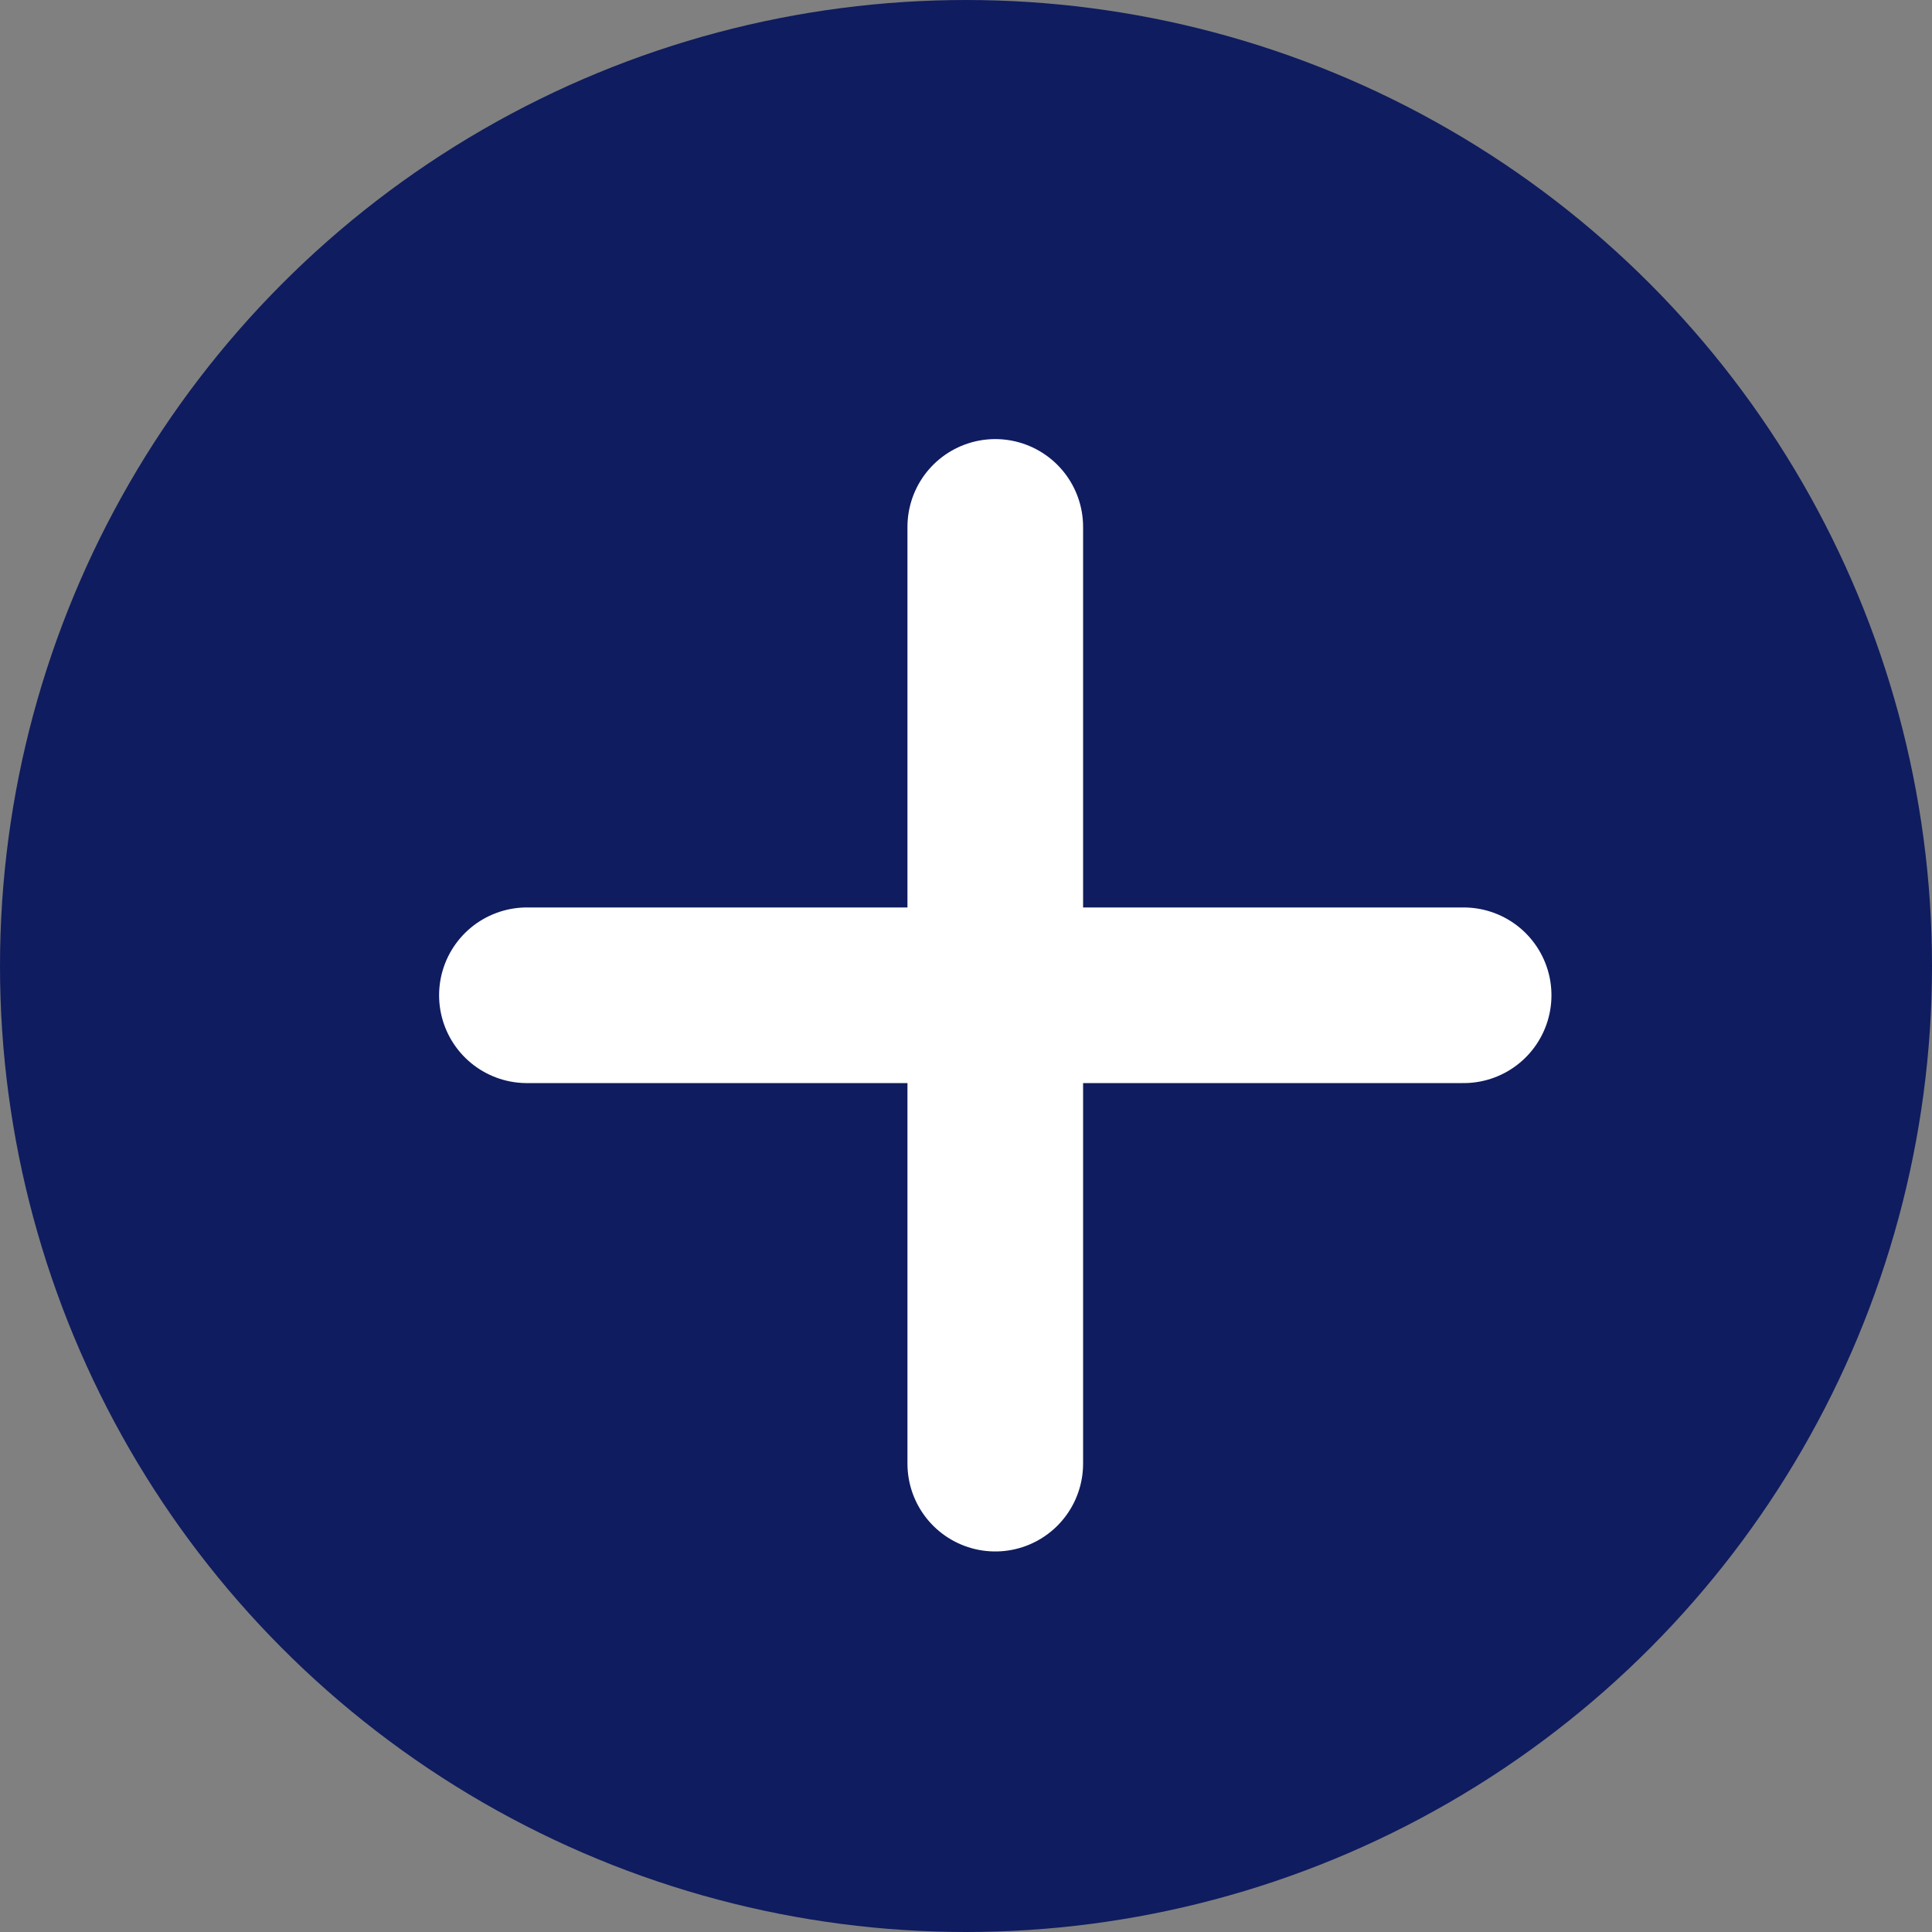 <svg width="33" height="33" viewBox="0 0 33 33" fill="none" xmlns="http://www.w3.org/2000/svg">
<rect x="0" y="0" width="33" height="33" fill="#808080" stroke="none"/>
<circle cx="16.5" cy="16.5" r="15.5" fill="#0F1C5F" stroke="#0F1C5F" stroke-width="2"/>
<path d="M17 9V25" stroke="white" stroke-width="3" stroke-linecap="round"/>
<path d="M9 17C15.248 17 18.752 17 25 17" stroke="white" stroke-width="3" stroke-linecap="round"/>
</svg>
